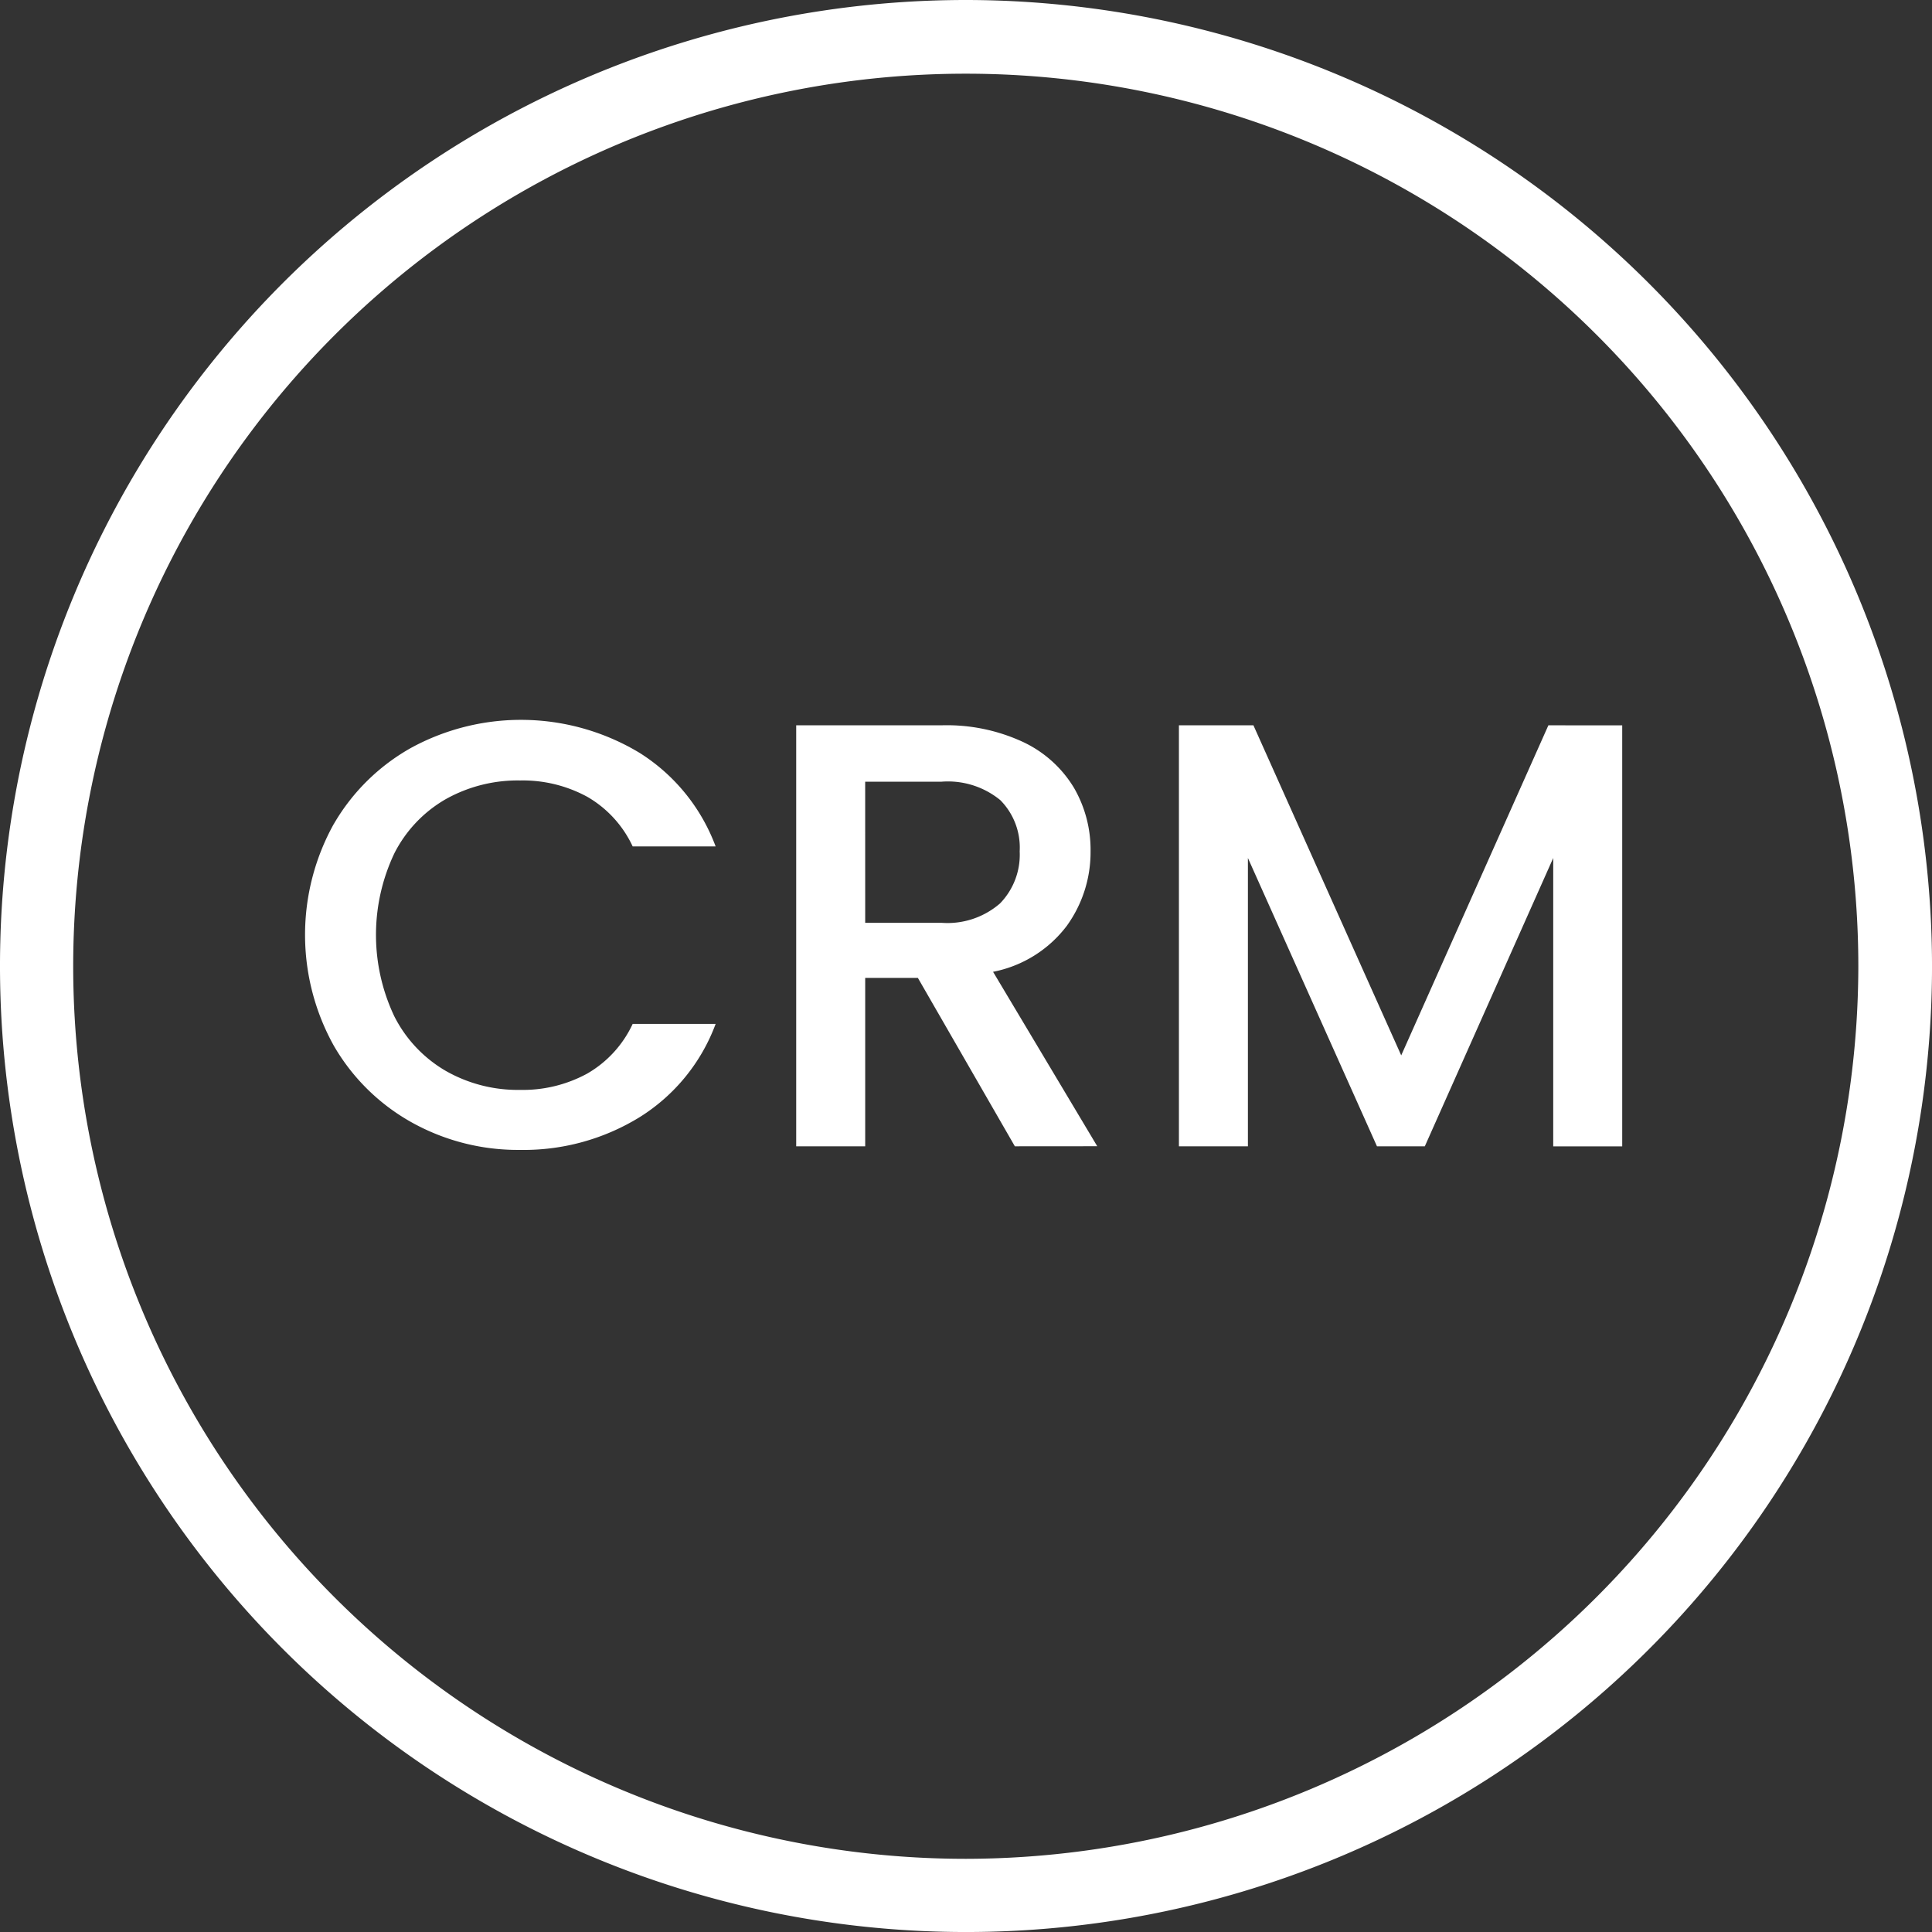 <svg id="Group_540" data-name="Group 540" xmlns="http://www.w3.org/2000/svg" width="86.277" height="86.277" viewBox="0 0 86.277 86.277">
  <rect x="0" y="0" width="86.277" height="86.277" fill="#333333" stroke="none"/>
  <g id="Group_538" data-name="Group 538">
    <g id="Group_537" data-name="Group 537">
      <path id="Path_2300" data-name="Path 2300" d="M972.791,160.552a43.139,43.139,0,1,0,43.139,43.139A43.184,43.184,0,0,0,972.791,160.552Zm0,83.009a39.859,39.859,0,1,1,39.848-39.871A39.909,39.909,0,0,1,972.791,243.561Z" transform="translate(-929.652 -160.552)" fill="#fff"/>
    </g>
  </g>
  <g id="Group_539" data-name="Group 539" transform="translate(13.622 32.147)">
    <path id="Path_2301" data-name="Path 2301" d="M936.979,179.469a9.168,9.168,0,0,1,3.489-3.424,10.254,10.254,0,0,1,10.172.246,8.394,8.394,0,0,1,3.392,4.176h-3.705a4.982,4.982,0,0,0-2.026-2.216,6.029,6.029,0,0,0-3-.73,6.572,6.572,0,0,0-3.327.838,5.834,5.834,0,0,0-2.285,2.407,8.489,8.489,0,0,0,0,7.3,5.9,5.9,0,0,0,2.285,2.421,6.49,6.49,0,0,0,3.327.852,6.005,6.005,0,0,0,3-.73,4.981,4.981,0,0,0,2.026-2.216h3.705a8.313,8.313,0,0,1-3.392,4.163,9.87,9.87,0,0,1-5.344,1.463,9.738,9.738,0,0,1-4.841-1.231,9.18,9.18,0,0,1-3.475-3.424,10.188,10.188,0,0,1,0-9.9Z" transform="translate(-935.696 -174.815)" fill="#fff"/>
    <path id="Path_2302" data-name="Path 2302" d="M955.192,193.721l-4.33-7.519h-2.353v7.519h-3.081v-18.8h6.491a8.072,8.072,0,0,1,3.665.757,5.265,5.265,0,0,1,2.245,2.029,5.517,5.517,0,0,1,.744,2.84,5.615,5.615,0,0,1-1.068,3.338,5.431,5.431,0,0,1-3.286,2.044l4.652,7.789Zm-6.683-9.98h3.41a3.579,3.579,0,0,0,2.61-.865,3.119,3.119,0,0,0,.879-2.326,3.008,3.008,0,0,0-.866-2.288,3.691,3.691,0,0,0-2.624-.823h-3.41Z" transform="translate(-923.494 -174.678)" fill="#fff"/>
    <path id="Path_2303" data-name="Path 2303" d="M972.807,174.924v18.8h-3.081V180.847l-5.734,12.874h-2.137l-5.763-12.874v12.874h-3.081v-18.8h3.327l6.6,14.74,6.572-14.74Z" transform="translate(-913.986 -174.678)" fill="#fff"/>
  </g>
</svg>
